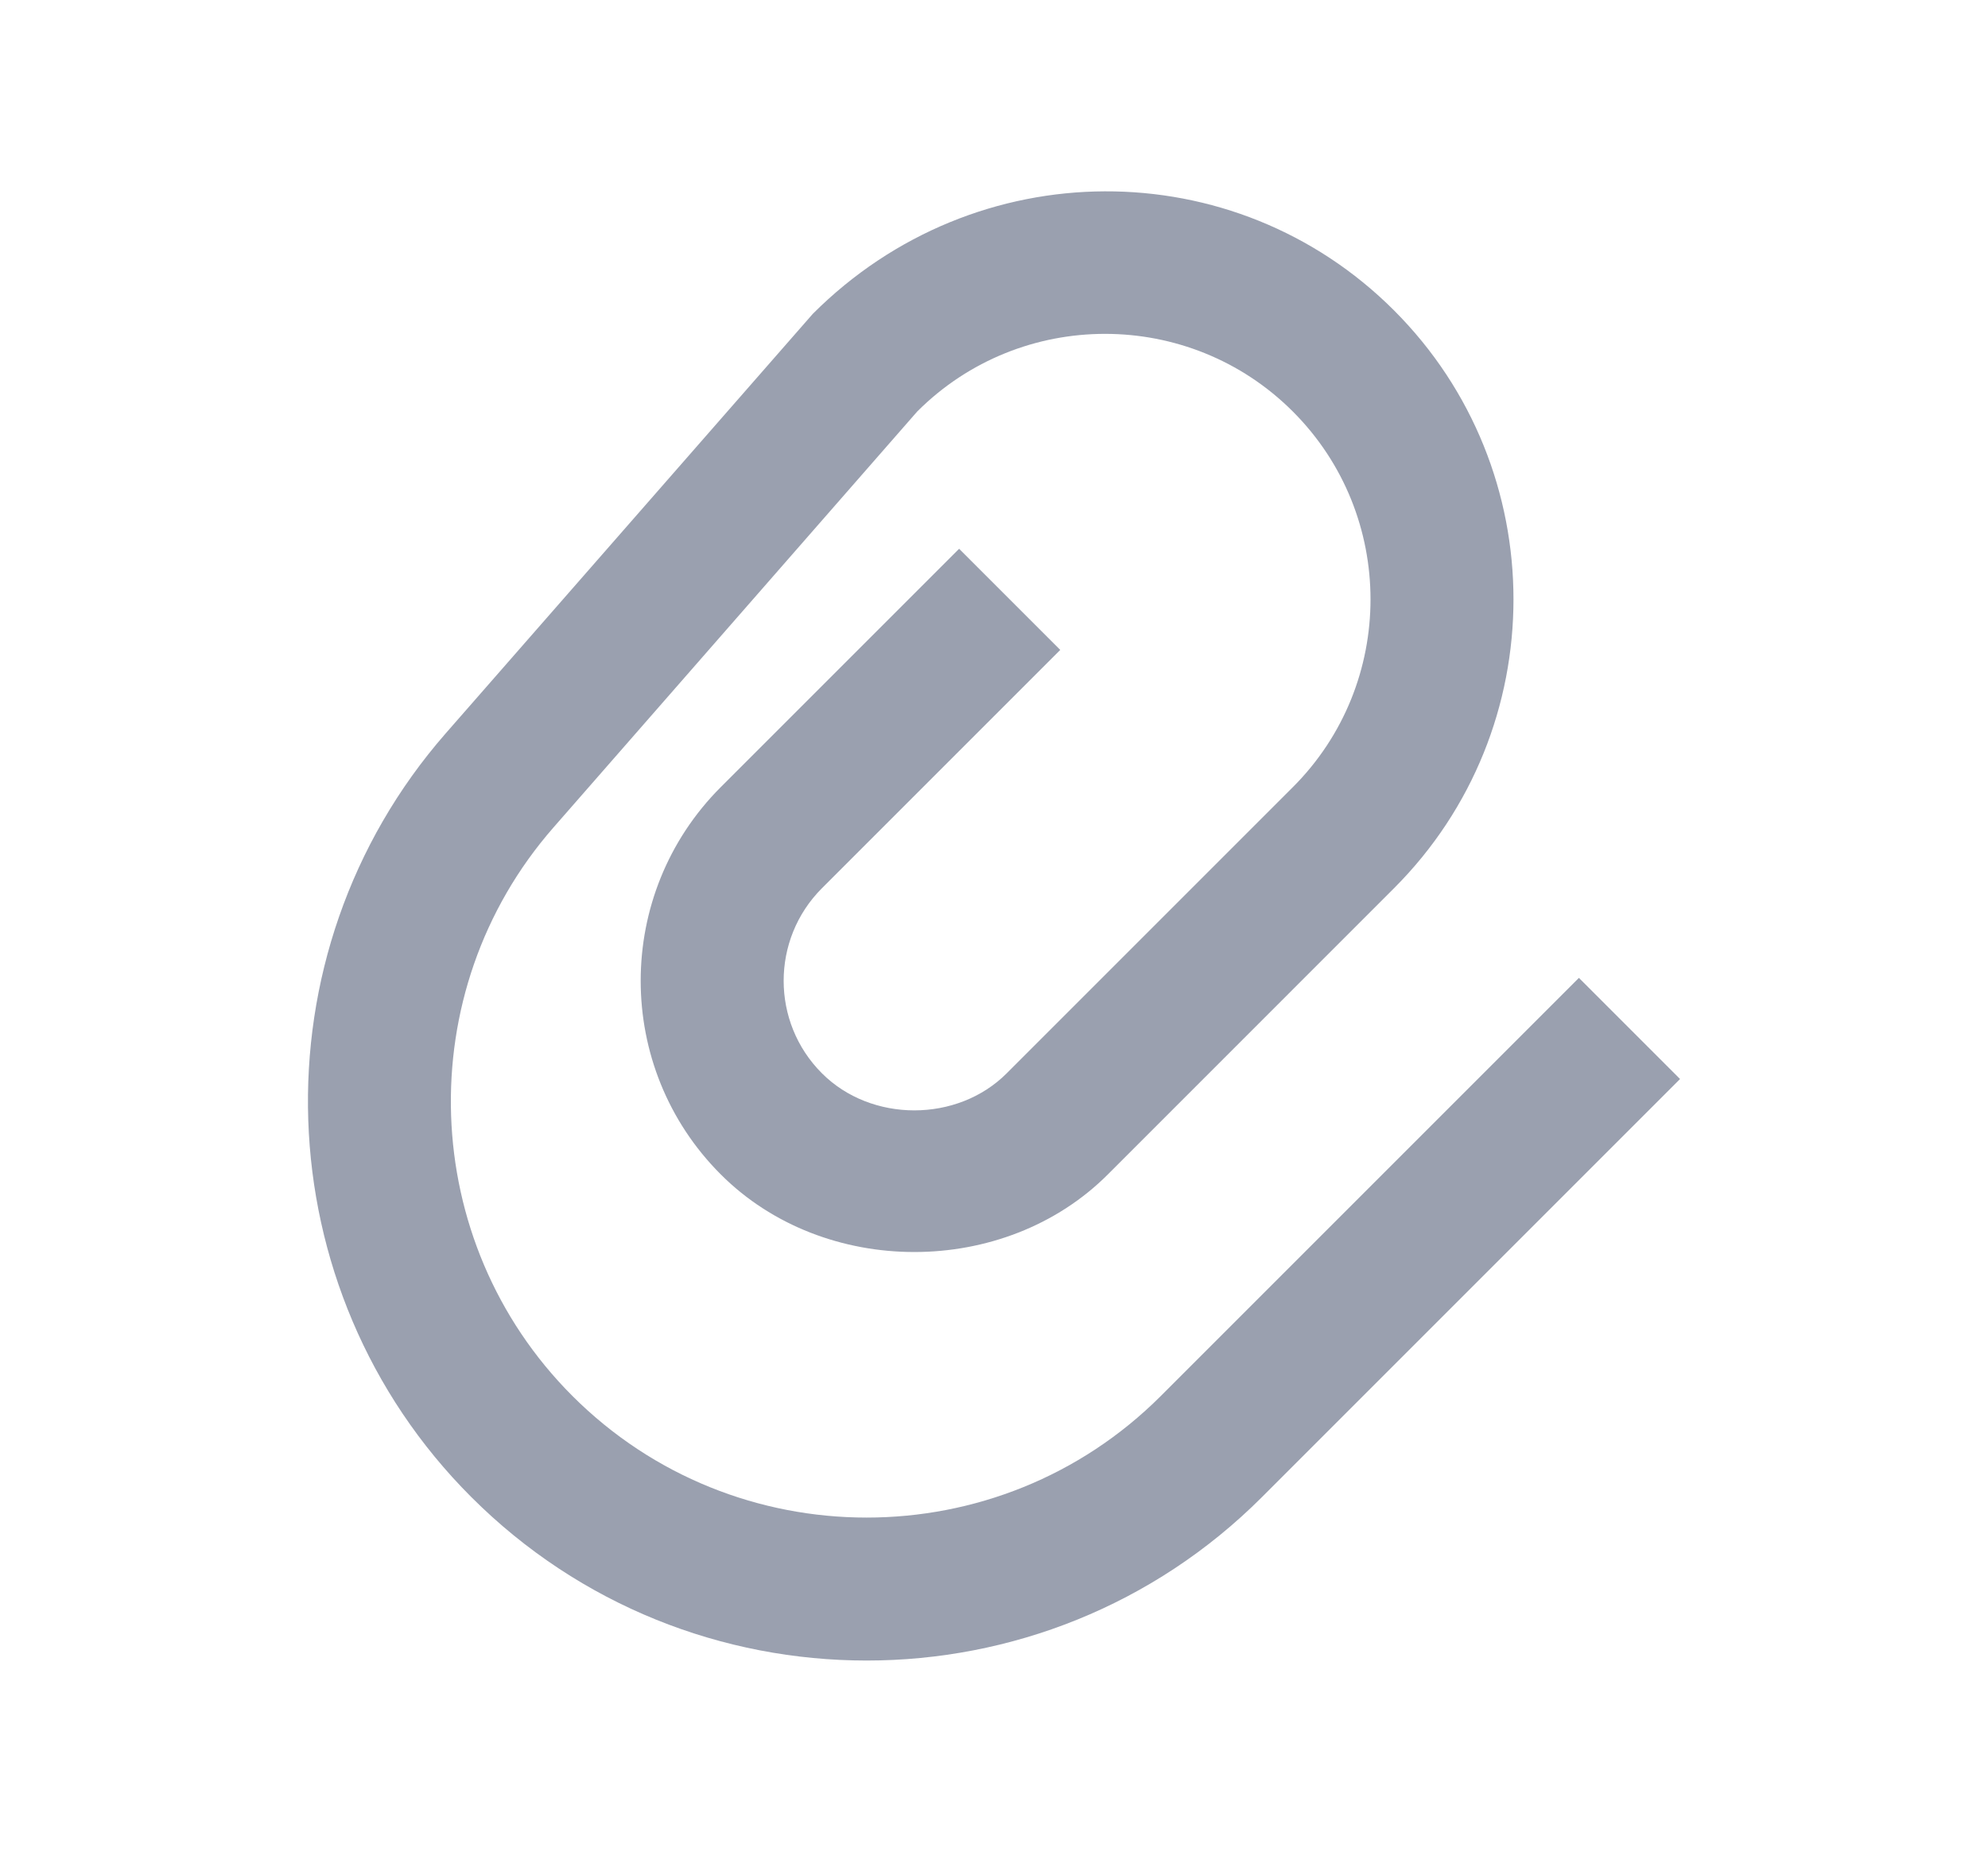 <?xml version="1.0" encoding="utf-8"?>
<!-- Generator: Adobe Illustrator 23.0.6, SVG Export Plug-In . SVG Version: 6.00 Build 0)  -->
<svg version="1.1" id="Layer_1" xmlns="http://www.w3.org/2000/svg" xmlns:xlink="http://www.w3.org/1999/xlink" x="0px" y="0px"
	 viewBox="0 0 748.53 697.29" style="enable-background:new 0 0 748.53 697.29;" xml:space="preserve">
<style type="text/css">
	.st0{fill:#9AA0AF;}
</style>
<path class="st0" d="M326.31,625.24c-53.93,0-107.82-20.51-148.87-61.57c-78.12-78.08-82.33-204.41-9.61-287.55l138.22-157.96
	c61.29-61.29,158.87-61.25,218.82-1.3c59.99,59.99,59.99,157.61,0,217.6L417.16,442.18c-38.92,38.99-106.87,38.99-145.79,0
	c-40.18-40.18-40.18-105.57,0-145.79l89.76-89.76l38.08,38.08l-89.76,89.76c-19.18,19.21-19.18,50.45,0,69.63
	c18.58,18.65,51.05,18.65,69.63,0l107.71-107.71c38.99-38.99,38.99-102.45,0-141.44s-102.45-38.99-141.44,0L208.36,311.61
	c-54.1,61.85-50.98,155.85,7.15,213.99c61.08,61.08,160.52,61.08,221.59,0l157.4-157.4l38.08,38.08l-157.4,157.4
	C434.13,604.73,380.24,625.24,326.31,625.24z"/>
</svg>
